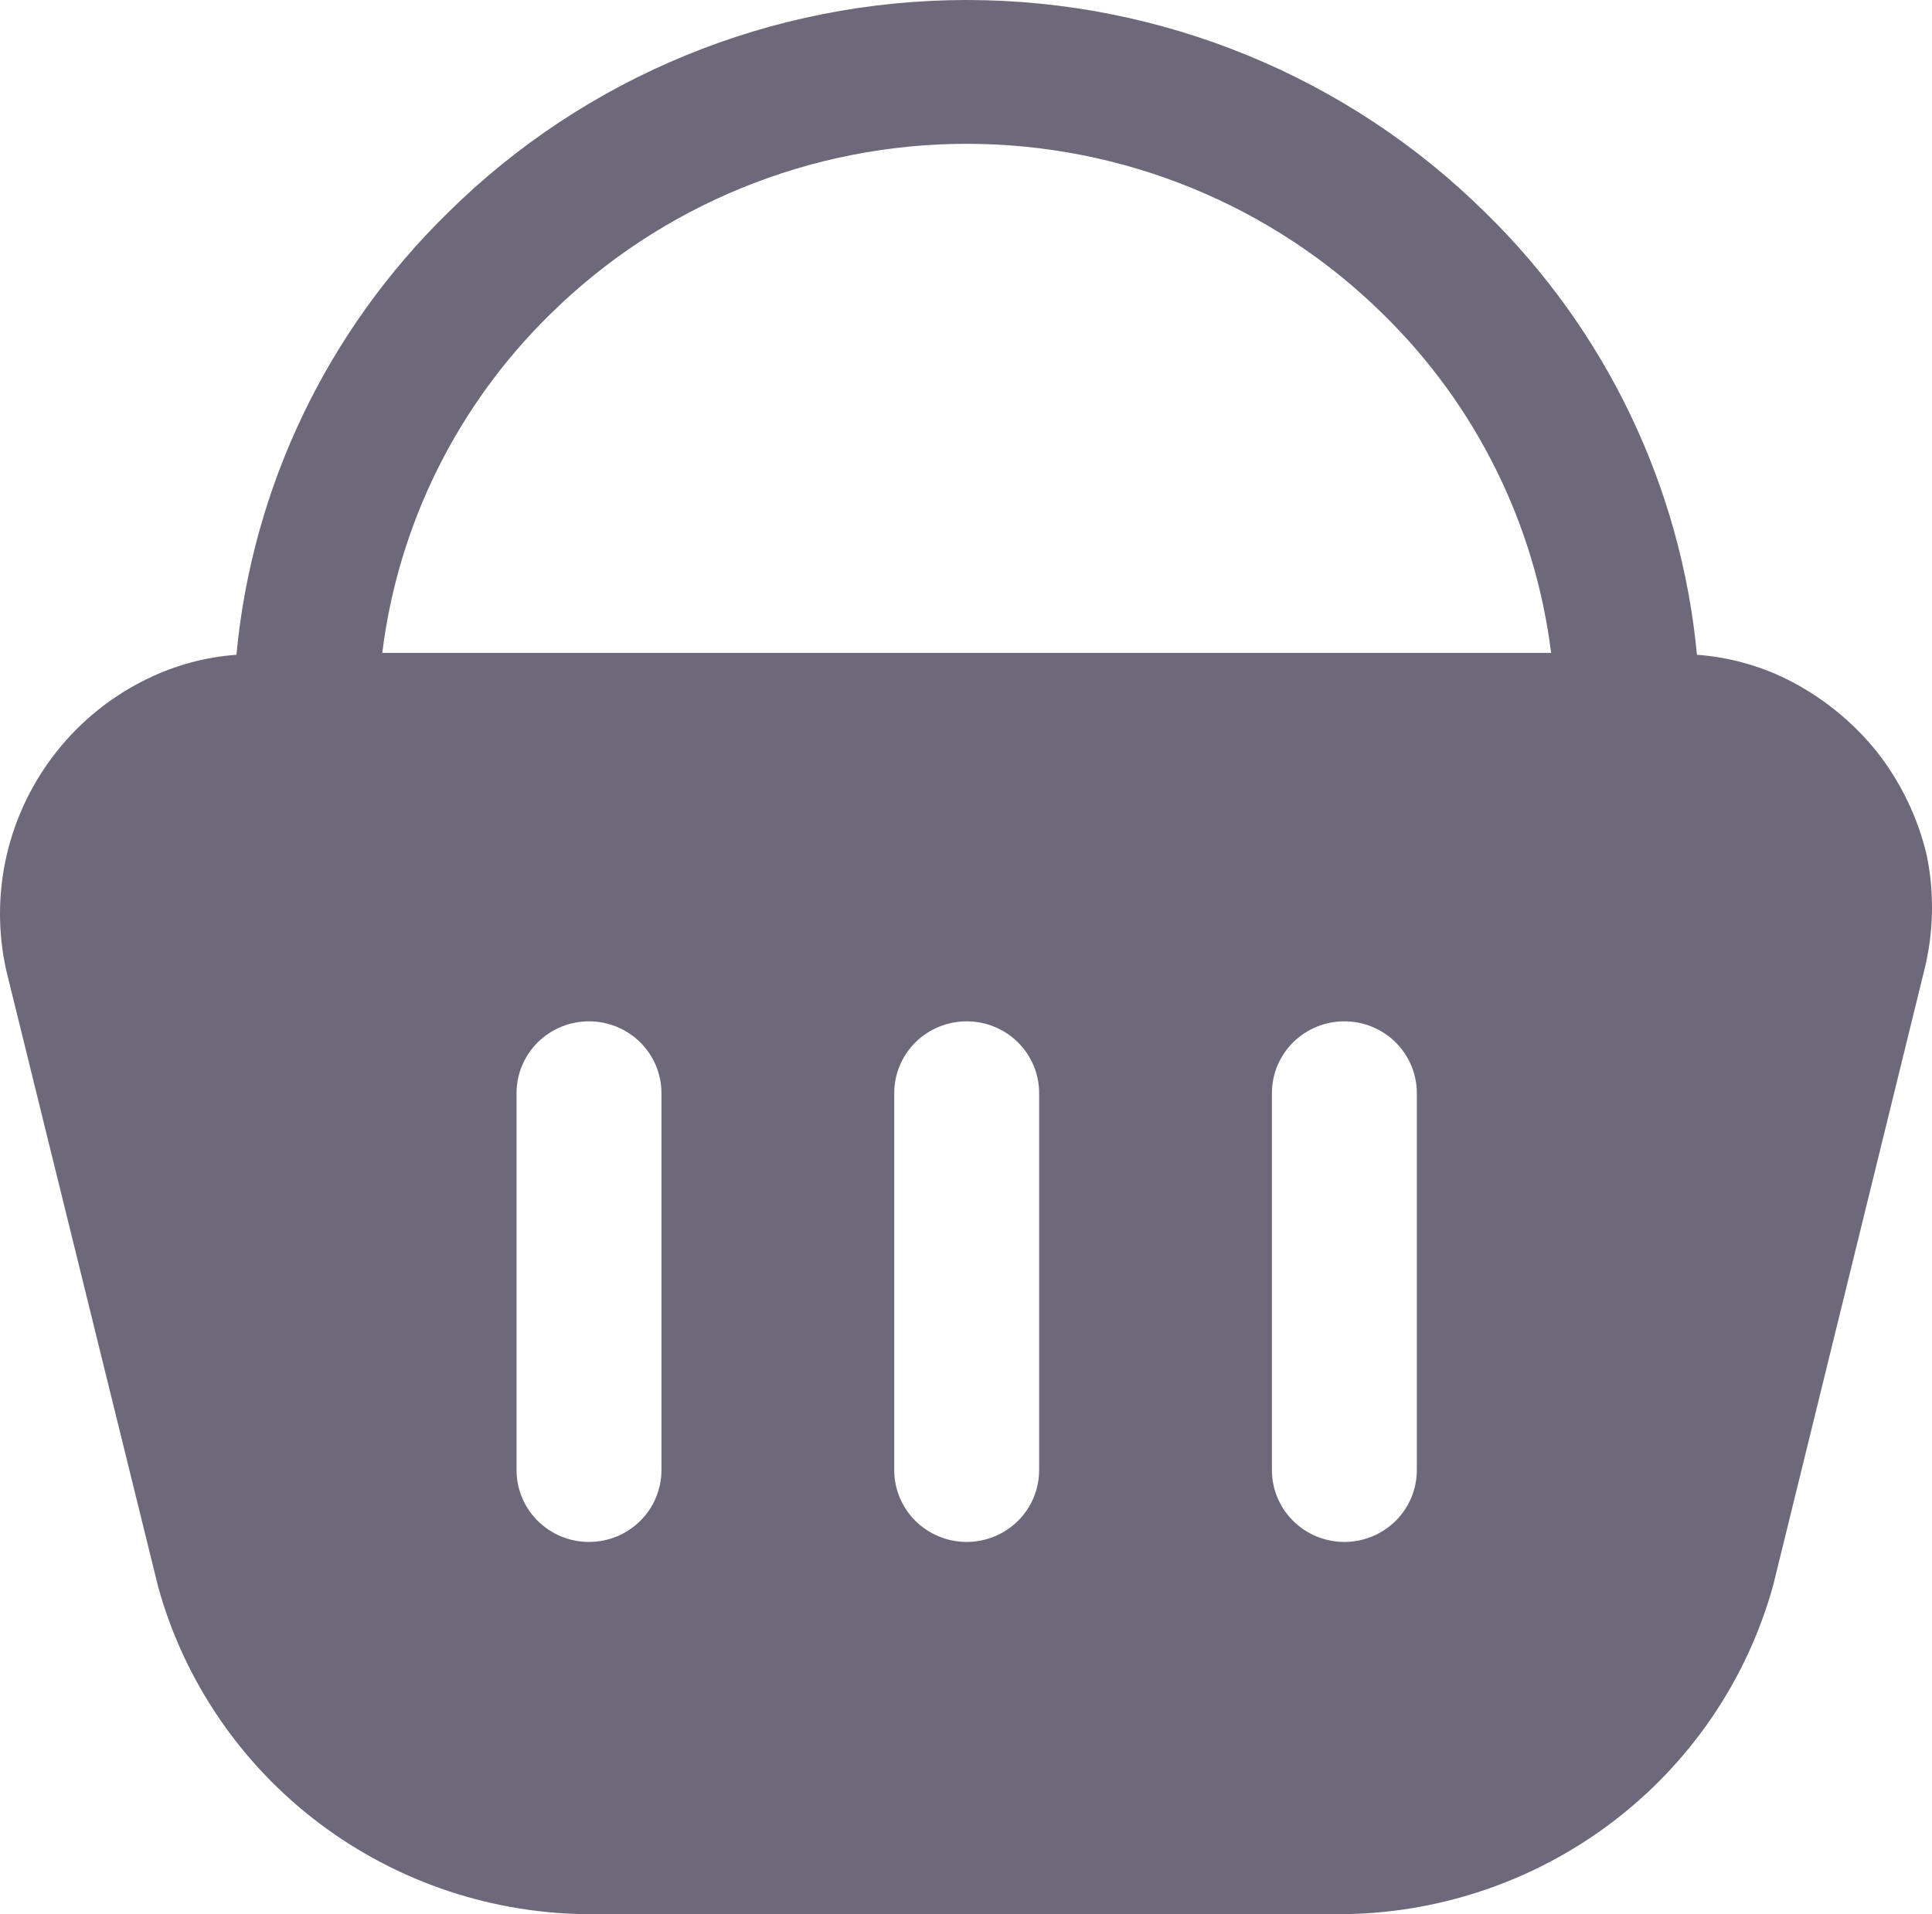 <svg width="110" height="109" viewBox="0 0 110 109" fill="none" xmlns="http://www.w3.org/2000/svg">
<path d="M109.707 48.729C109.201 46.566 108.225 44.539 106.847 42.789C105.448 41.052 103.684 39.639 101.677 38.647C100.094 37.876 98.376 37.413 96.617 37.285C95.721 27.749 91.455 18.833 84.573 12.109C76.736 4.355 66.114 0 55.039 0C43.964 0 33.342 4.355 25.505 12.109C18.623 18.833 14.357 27.749 13.461 37.285C11.702 37.413 9.984 37.876 8.401 38.647C6.384 39.623 4.617 41.039 3.231 42.789C1.843 44.535 0.866 46.567 0.371 48.735C-0.124 50.904 -0.124 53.154 0.371 55.323L9.006 90.363C10.492 95.732 13.721 100.466 18.195 103.835C22.668 107.203 28.136 109.019 33.755 109H76.158C81.796 109.006 87.279 107.173 91.761 103.786C96.244 100.398 99.477 95.643 100.962 90.254L109.542 55.323C110.092 53.165 110.147 50.909 109.707 48.729ZM37.66 83.714C37.66 84.798 37.225 85.838 36.452 86.604C35.678 87.371 34.629 87.802 33.535 87.802C32.441 87.802 31.392 87.371 30.618 86.604C29.845 85.838 29.41 84.798 29.41 83.714V62.243C29.41 61.16 29.845 60.12 30.618 59.353C31.392 58.587 32.441 58.157 33.535 58.157C34.629 58.157 35.678 58.587 36.452 59.353C37.225 60.12 37.66 61.16 37.66 62.243V83.714ZM59.164 83.714C59.164 84.251 59.057 84.783 58.85 85.278C58.643 85.774 58.339 86.225 57.956 86.604C57.573 86.984 57.118 87.285 56.617 87.49C56.117 87.696 55.581 87.802 55.039 87.802C54.497 87.802 53.961 87.696 53.461 87.49C52.96 87.285 52.505 86.984 52.122 86.604C51.739 86.225 51.435 85.774 51.228 85.278C51.021 84.783 50.914 84.251 50.914 83.714V62.243C50.914 61.16 51.349 60.12 52.122 59.353C52.896 58.587 53.945 58.157 55.039 58.157C56.133 58.157 57.182 58.587 57.956 59.353C58.729 60.12 59.164 61.16 59.164 62.243V83.714ZM80.668 83.714C80.668 84.798 80.233 85.838 79.46 86.604C78.686 87.371 77.637 87.802 76.543 87.802C75.449 87.802 74.4 87.371 73.626 86.604C72.853 85.838 72.418 84.798 72.418 83.714V62.243C72.418 61.16 72.853 60.12 73.626 59.353C74.4 58.587 75.449 58.157 76.543 58.157C77.637 58.157 78.686 58.587 79.46 59.353C80.233 60.12 80.668 61.16 80.668 62.243V83.714ZM21.765 37.176C22.67 29.861 26.042 23.063 31.335 17.885C37.632 11.675 46.155 8.189 55.039 8.189C63.923 8.189 72.446 11.675 78.743 17.885C84.036 23.063 87.408 29.861 88.313 37.176H21.765Z" fill="#6E697A"/>
</svg>
